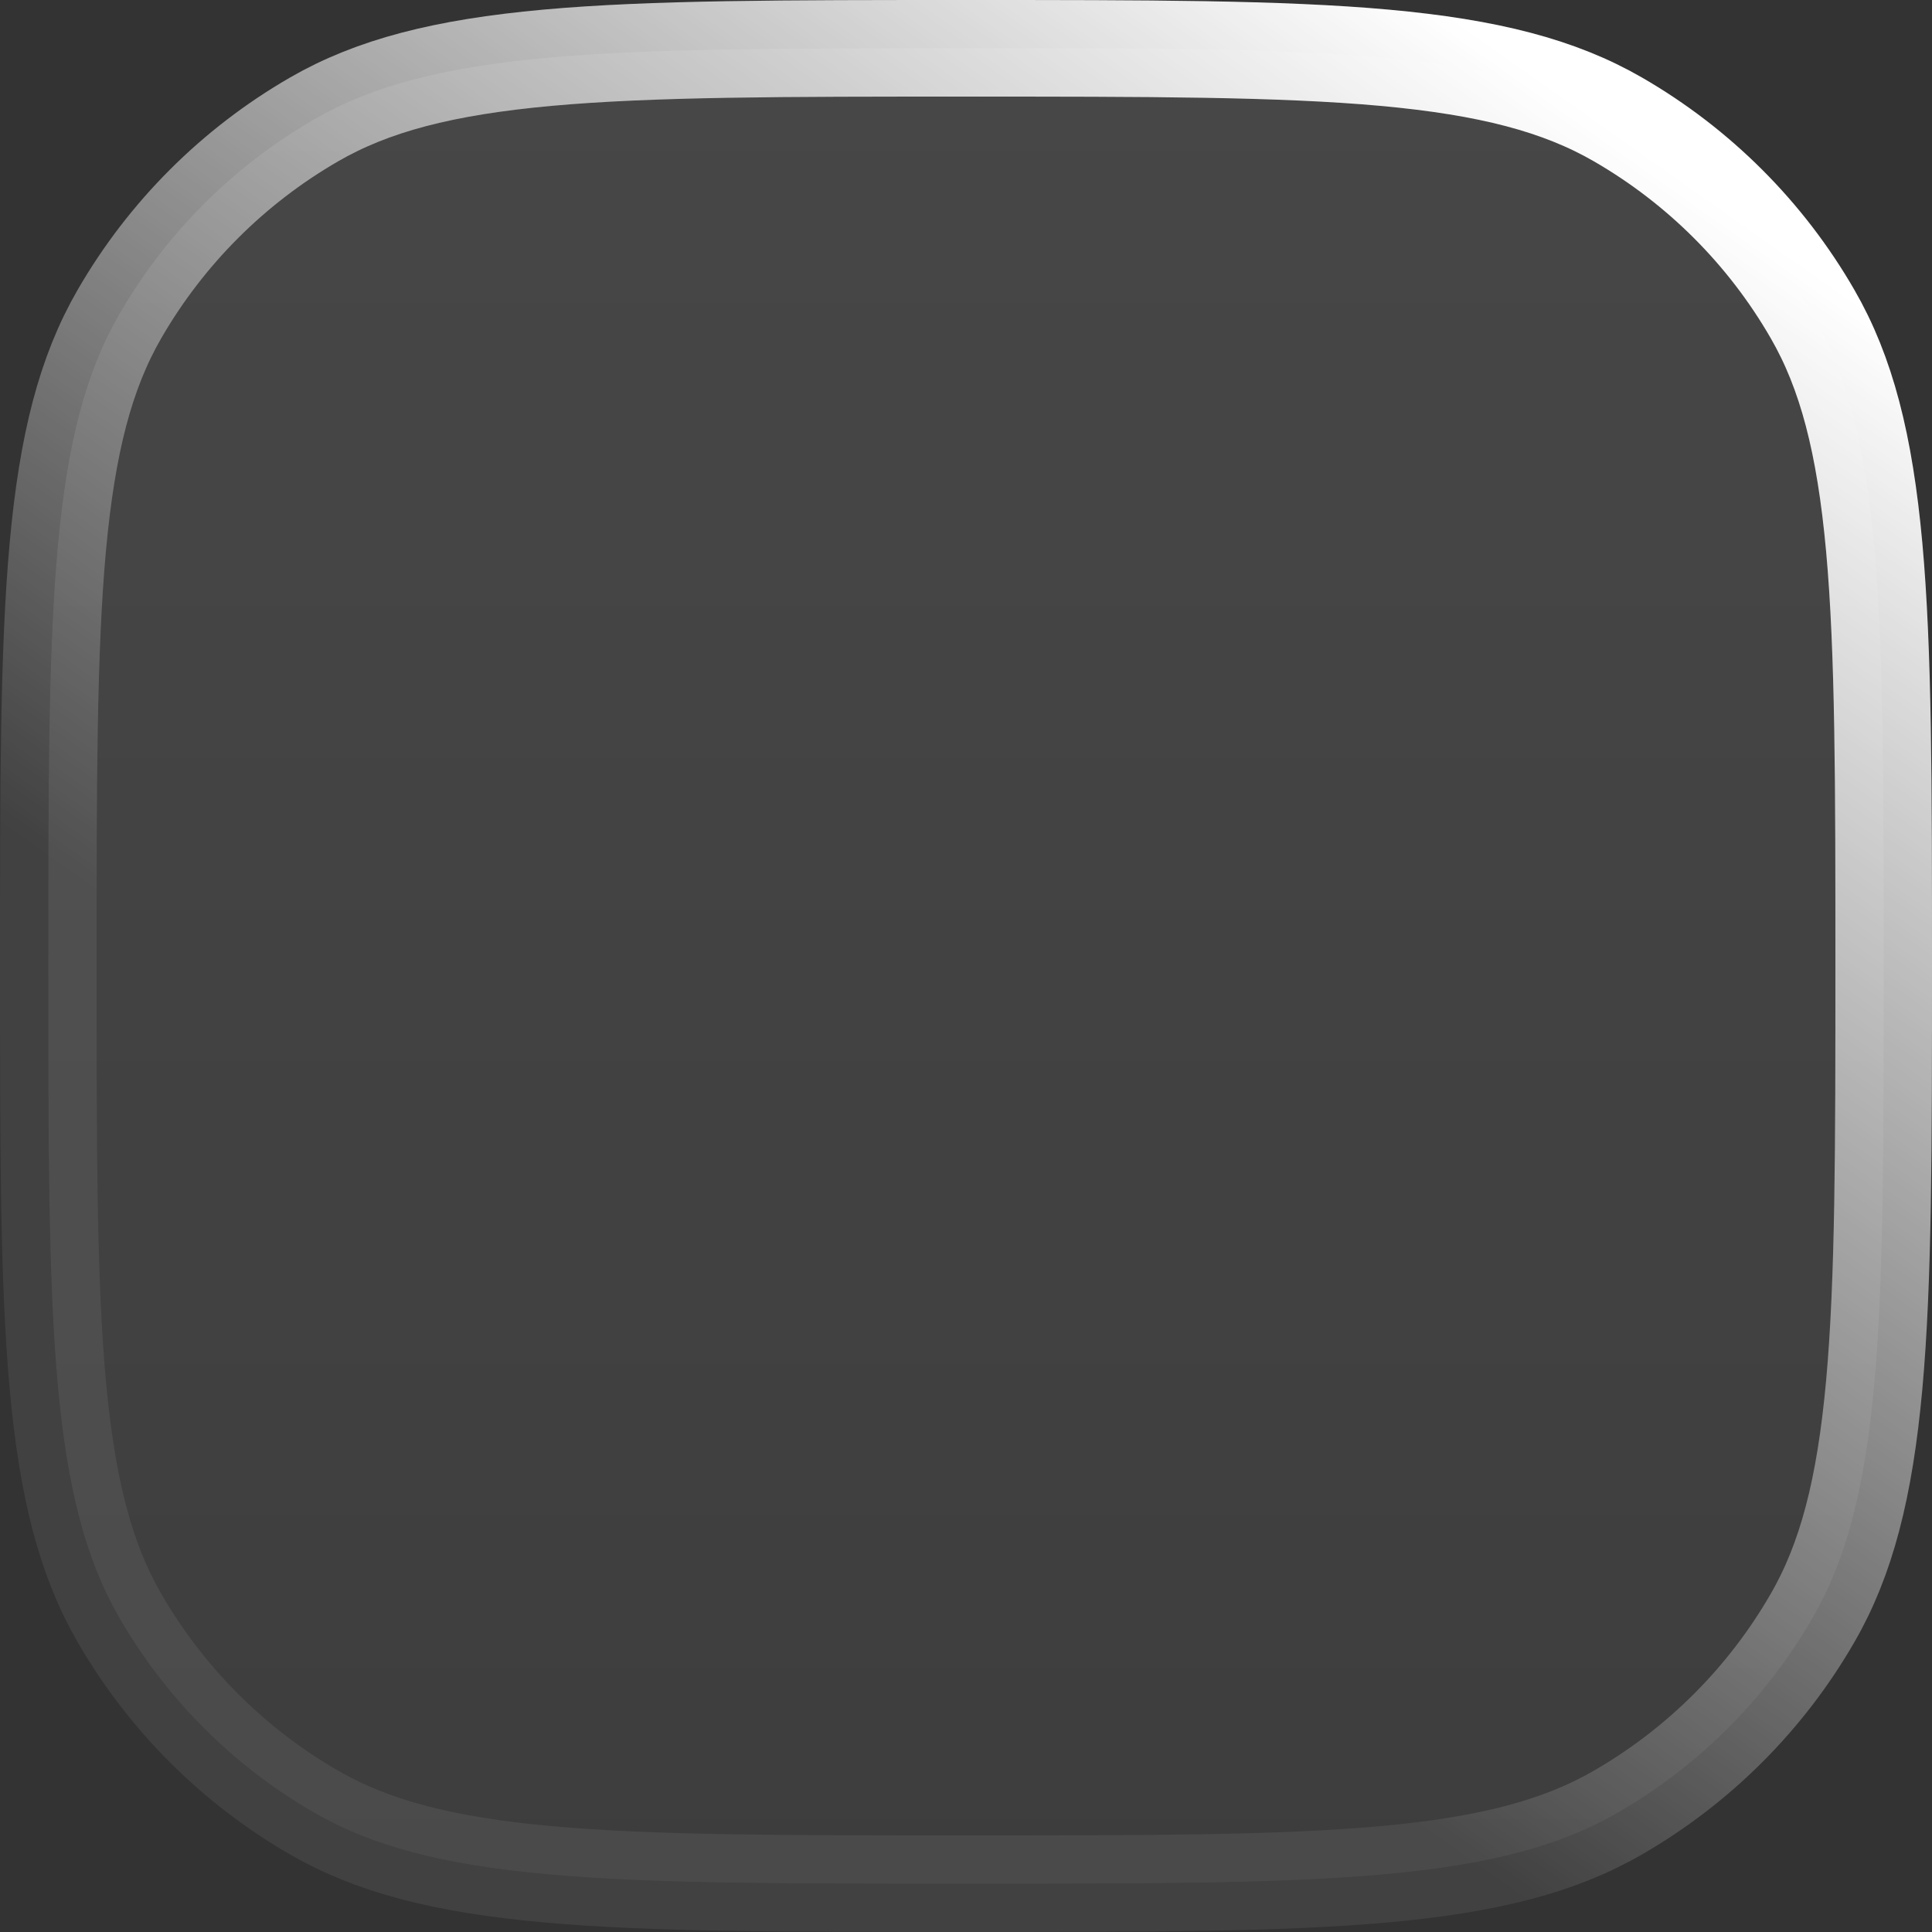 <svg width="20" height="20" viewBox="0 0 20 20" fill="none" xmlns="http://www.w3.org/2000/svg">
<rect x="0" y="0" width="20" height="20" fill="#333333" stroke="none"/>
<path d="M10 19.5C8.122 19.5 6.746 19.5 5.665 19.402C4.591 19.304 3.857 19.114 3.25 18.763C2.414 18.28 1.72 17.586 1.237 16.75C0.886 16.143 0.696 15.409 0.598 14.335C0.5 13.254 0.5 11.878 0.5 10C0.5 8.122 0.5 6.746 0.598 5.665C0.696 4.591 0.886 3.857 1.237 3.25C1.72 2.414 2.414 1.72 3.25 1.237C3.857 0.886 4.591 0.696 5.665 0.598C6.746 0.5 8.122 0.5 10 0.5C11.879 0.5 13.254 0.5 14.335 0.598C15.409 0.696 16.143 0.886 16.75 1.237C17.586 1.72 18.281 2.414 18.763 3.25C19.114 3.857 19.304 4.591 19.402 5.665C19.5 6.746 19.5 8.122 19.5 10C19.5 11.878 19.5 13.254 19.402 14.335C19.304 15.409 19.114 16.143 18.763 16.75C18.281 17.586 17.586 18.28 16.75 18.763C16.143 19.114 15.409 19.304 14.335 19.402C13.254 19.5 11.879 19.5 10 19.5Z" fill="url(#paint0_linear_63_1119)" fill-opacity="0.1"/>
<path d="M10 19.5C8.122 19.5 6.746 19.5 5.665 19.402C4.591 19.304 3.857 19.114 3.25 18.763C2.414 18.28 1.72 17.586 1.237 16.75C0.886 16.143 0.696 15.409 0.598 14.335C0.5 13.254 0.5 11.878 0.5 10C0.5 8.122 0.5 6.746 0.598 5.665C0.696 4.591 0.886 3.857 1.237 3.25C1.72 2.414 2.414 1.72 3.25 1.237C3.857 0.886 4.591 0.696 5.665 0.598C6.746 0.5 8.122 0.5 10 0.5C11.879 0.5 13.254 0.5 14.335 0.598C15.409 0.696 16.143 0.886 16.75 1.237C17.586 1.72 18.281 2.414 18.763 3.25C19.114 3.857 19.304 4.591 19.402 5.665C19.5 6.746 19.5 8.122 19.5 10C19.5 11.878 19.5 13.254 19.402 14.335C19.304 15.409 19.114 16.143 18.763 16.75C18.281 17.586 17.586 18.28 16.75 18.763C16.143 19.114 15.409 19.304 14.335 19.402C13.254 19.5 11.879 19.5 10 19.5Z" stroke="white" stroke-opacity="0.07"/>
<path d="M10 19.5C8.122 19.5 6.746 19.5 5.665 19.402C4.591 19.304 3.857 19.114 3.25 18.763C2.414 18.28 1.72 17.586 1.237 16.75C0.886 16.143 0.696 15.409 0.598 14.335C0.5 13.254 0.5 11.878 0.5 10C0.5 8.122 0.5 6.746 0.598 5.665C0.696 4.591 0.886 3.857 1.237 3.25C1.72 2.414 2.414 1.72 3.25 1.237C3.857 0.886 4.591 0.696 5.665 0.598C6.746 0.5 8.122 0.5 10 0.5C11.879 0.5 13.254 0.5 14.335 0.598C15.409 0.696 16.143 0.886 16.75 1.237C17.586 1.72 18.281 2.414 18.763 3.25C19.114 3.857 19.304 4.591 19.402 5.665C19.5 6.746 19.5 8.122 19.5 10C19.5 11.878 19.5 13.254 19.402 14.335C19.304 15.409 19.114 16.143 18.763 16.75C18.281 17.586 17.586 18.28 16.75 18.763C16.143 19.114 15.409 19.304 14.335 19.402C13.254 19.5 11.879 19.5 10 19.5Z" stroke="url(#paint1_linear_63_1119)" style="mix-blend-mode:overlay"/>
<defs>
<linearGradient id="paint0_linear_63_1119" x1="10" y1="0" x2="10" y2="20" gradientUnits="userSpaceOnUse">
<stop stop-color="white"/>
<stop offset="1" stop-color="white" stop-opacity="0.5"/>
</linearGradient>
<linearGradient id="paint1_linear_63_1119" x1="7.563" y1="13.872" x2="16.499" y2="1.215" gradientUnits="userSpaceOnUse">
<stop stop-color="white" stop-opacity="0"/>
<stop offset="1" stop-color="white"/>
</linearGradient>
</defs>
</svg>
